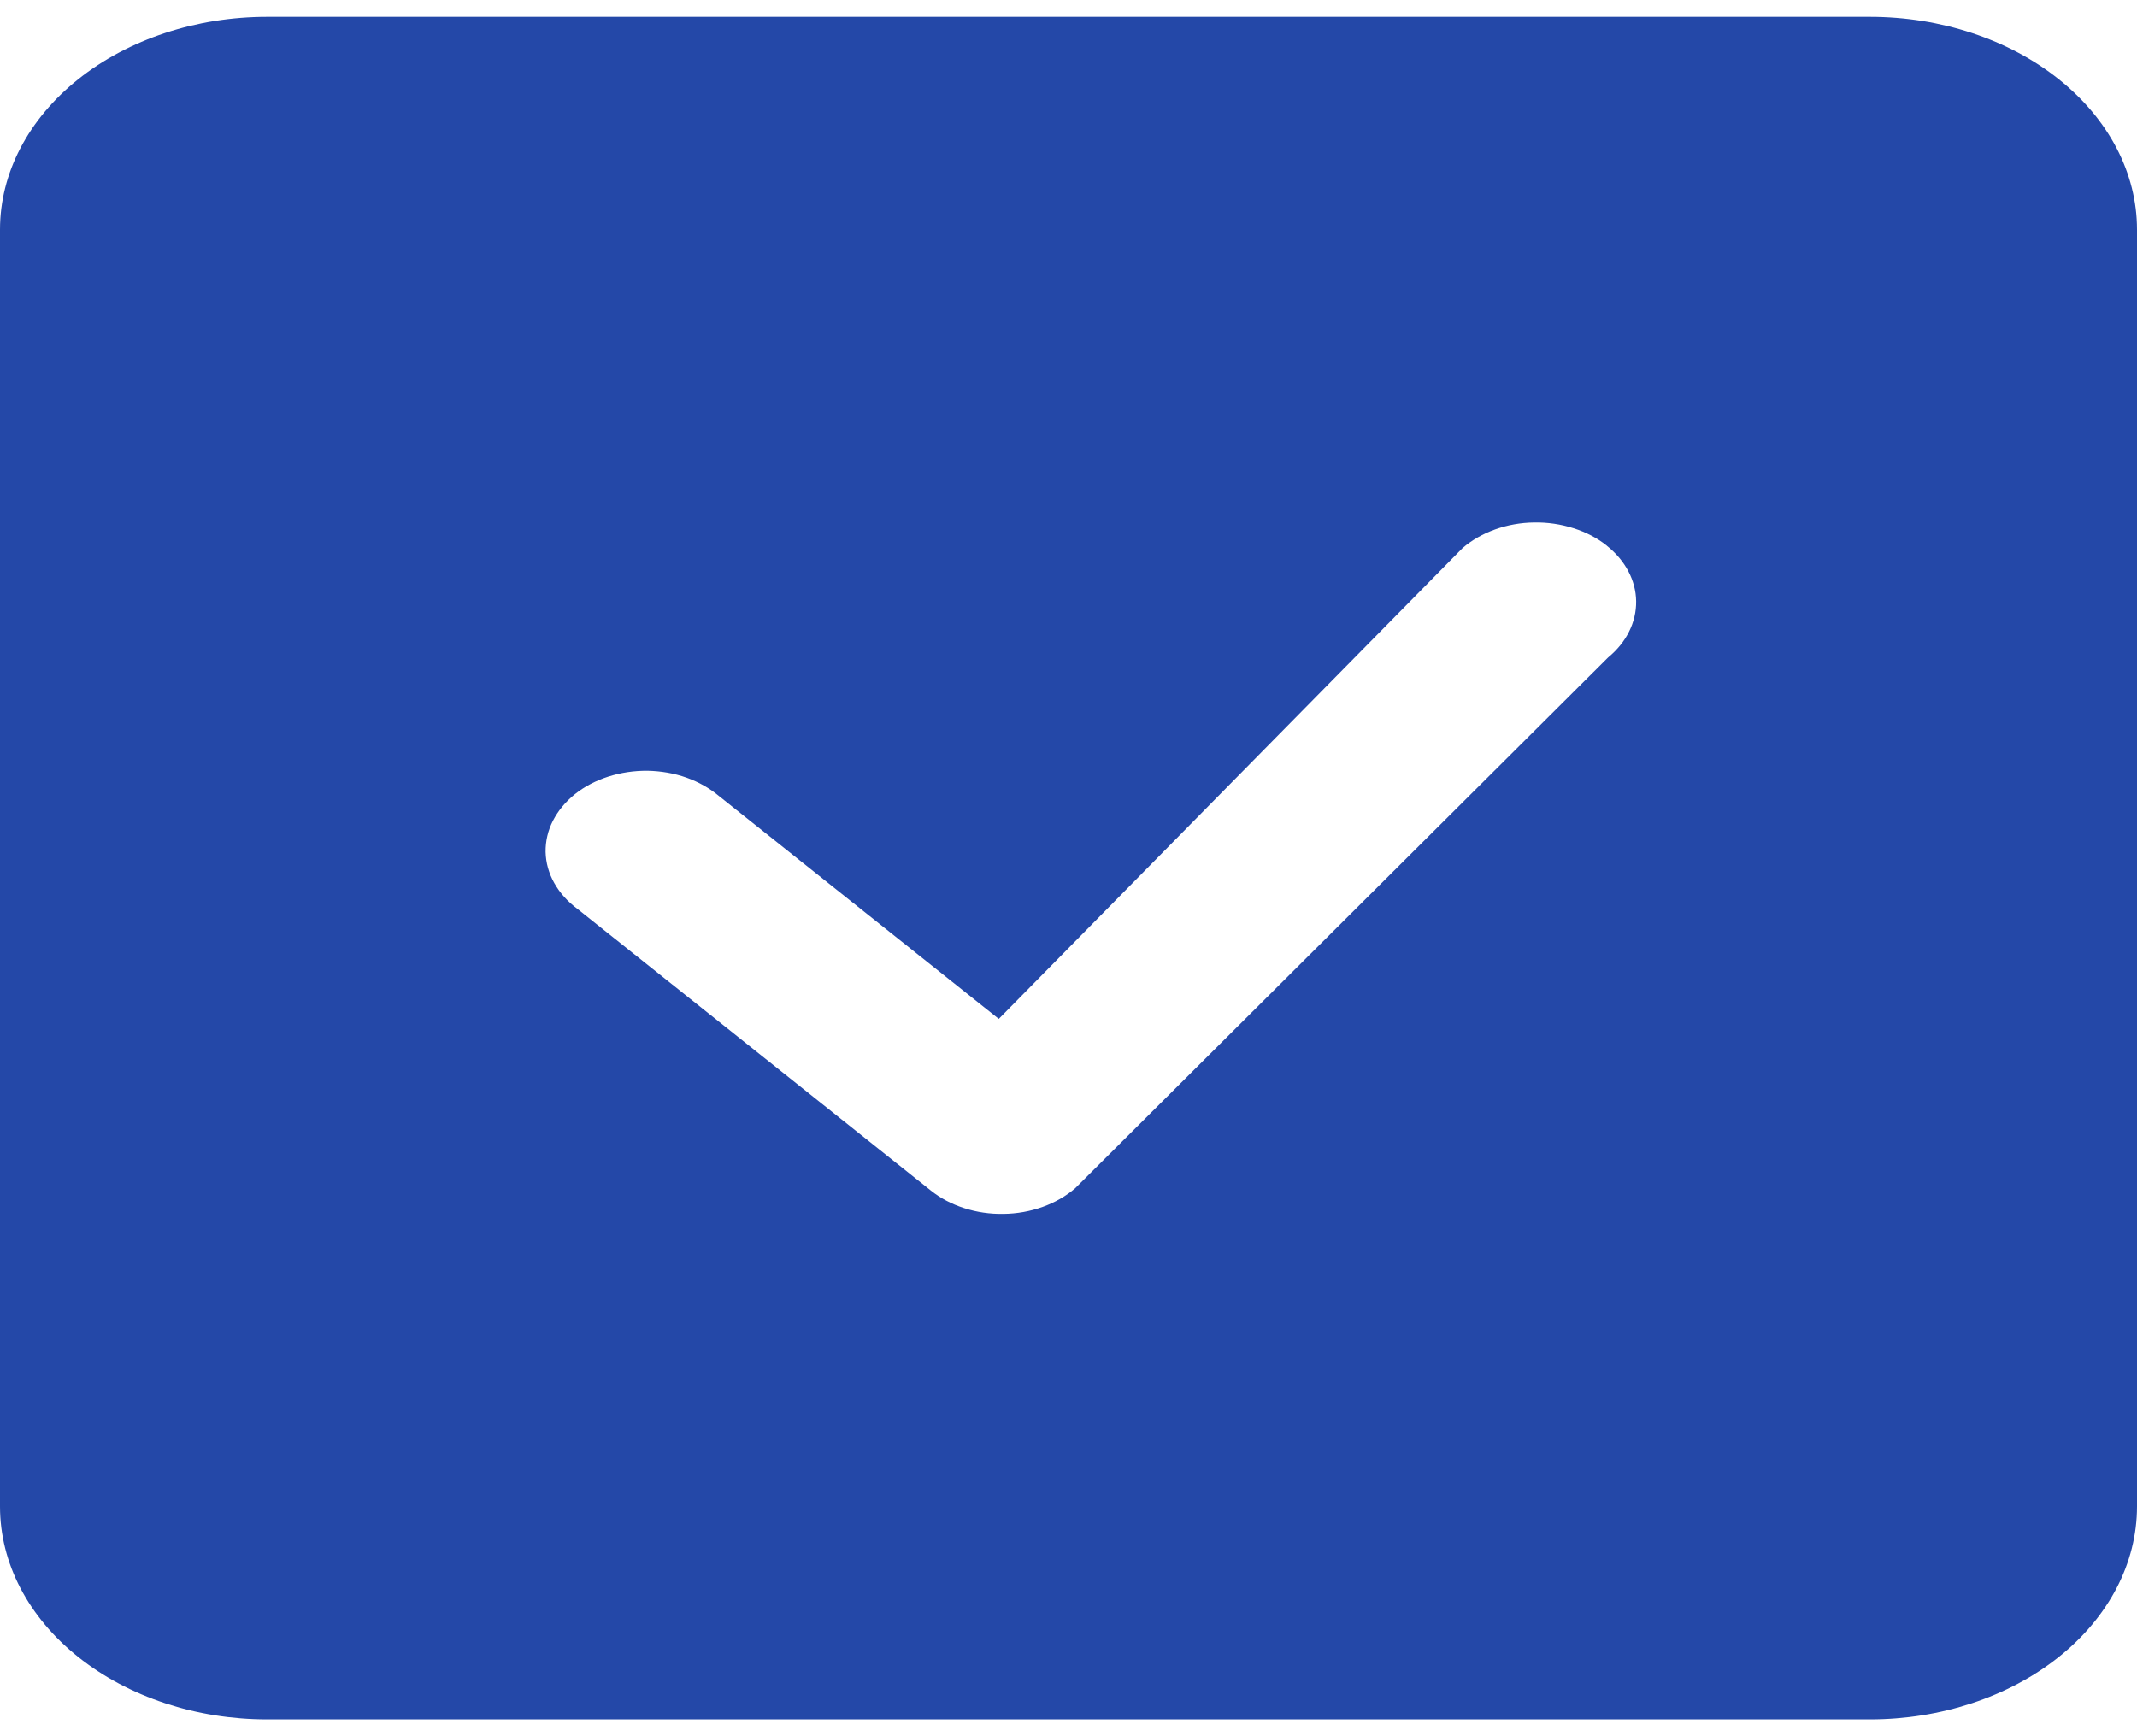 <svg width="16" height="13" viewBox="0 0 16 13" fill="none" xmlns="http://www.w3.org/2000/svg">
<g clip-path="url(#clip0_112_806)">
<path d="M2 0.126C1.47 0.126 0.961 0.294 0.586 0.593C0.211 0.892 0 1.297 0 1.719L0 11.28C0 11.703 0.211 12.108 0.586 12.407C0.961 12.706 1.47 12.874 2 12.874H14C14.53 12.874 15.039 12.706 15.414 12.407C15.789 12.108 16 11.703 16 11.28V1.719C16 1.297 15.789 0.892 15.414 0.593C15.039 0.294 14.53 0.126 14 0.126L2 0.126ZM12.03 4.086C12.169 4.196 12.248 4.346 12.25 4.502C12.252 4.659 12.177 4.81 12.041 4.922L8.049 8.898C7.98 8.957 7.898 9.004 7.806 9.037C7.713 9.07 7.614 9.088 7.513 9.089C7.412 9.091 7.312 9.076 7.219 9.046C7.125 9.016 7.04 8.971 6.969 8.914L4.324 6.806C4.25 6.751 4.191 6.685 4.15 6.612C4.109 6.539 4.087 6.46 4.085 6.379C4.084 6.299 4.102 6.219 4.14 6.145C4.178 6.071 4.234 6.003 4.305 5.946C4.376 5.889 4.461 5.845 4.554 5.815C4.648 5.785 4.748 5.77 4.849 5.771C4.949 5.773 5.049 5.79 5.141 5.823C5.233 5.856 5.315 5.903 5.384 5.961L7.478 7.629L10.951 4.103C11.02 4.044 11.102 3.997 11.194 3.964C11.286 3.931 11.386 3.913 11.486 3.912C11.587 3.91 11.687 3.925 11.781 3.955C11.874 3.984 11.96 4.029 12.031 4.086H12.03Z" fill="#2448A8"/>
</g>
<defs>
<clipPath id="clip0_112_806">
<rect width="16" height="12.748" fill="white" transform="translate(0 0.126)"/>
</clipPath>
</defs>
</svg>
